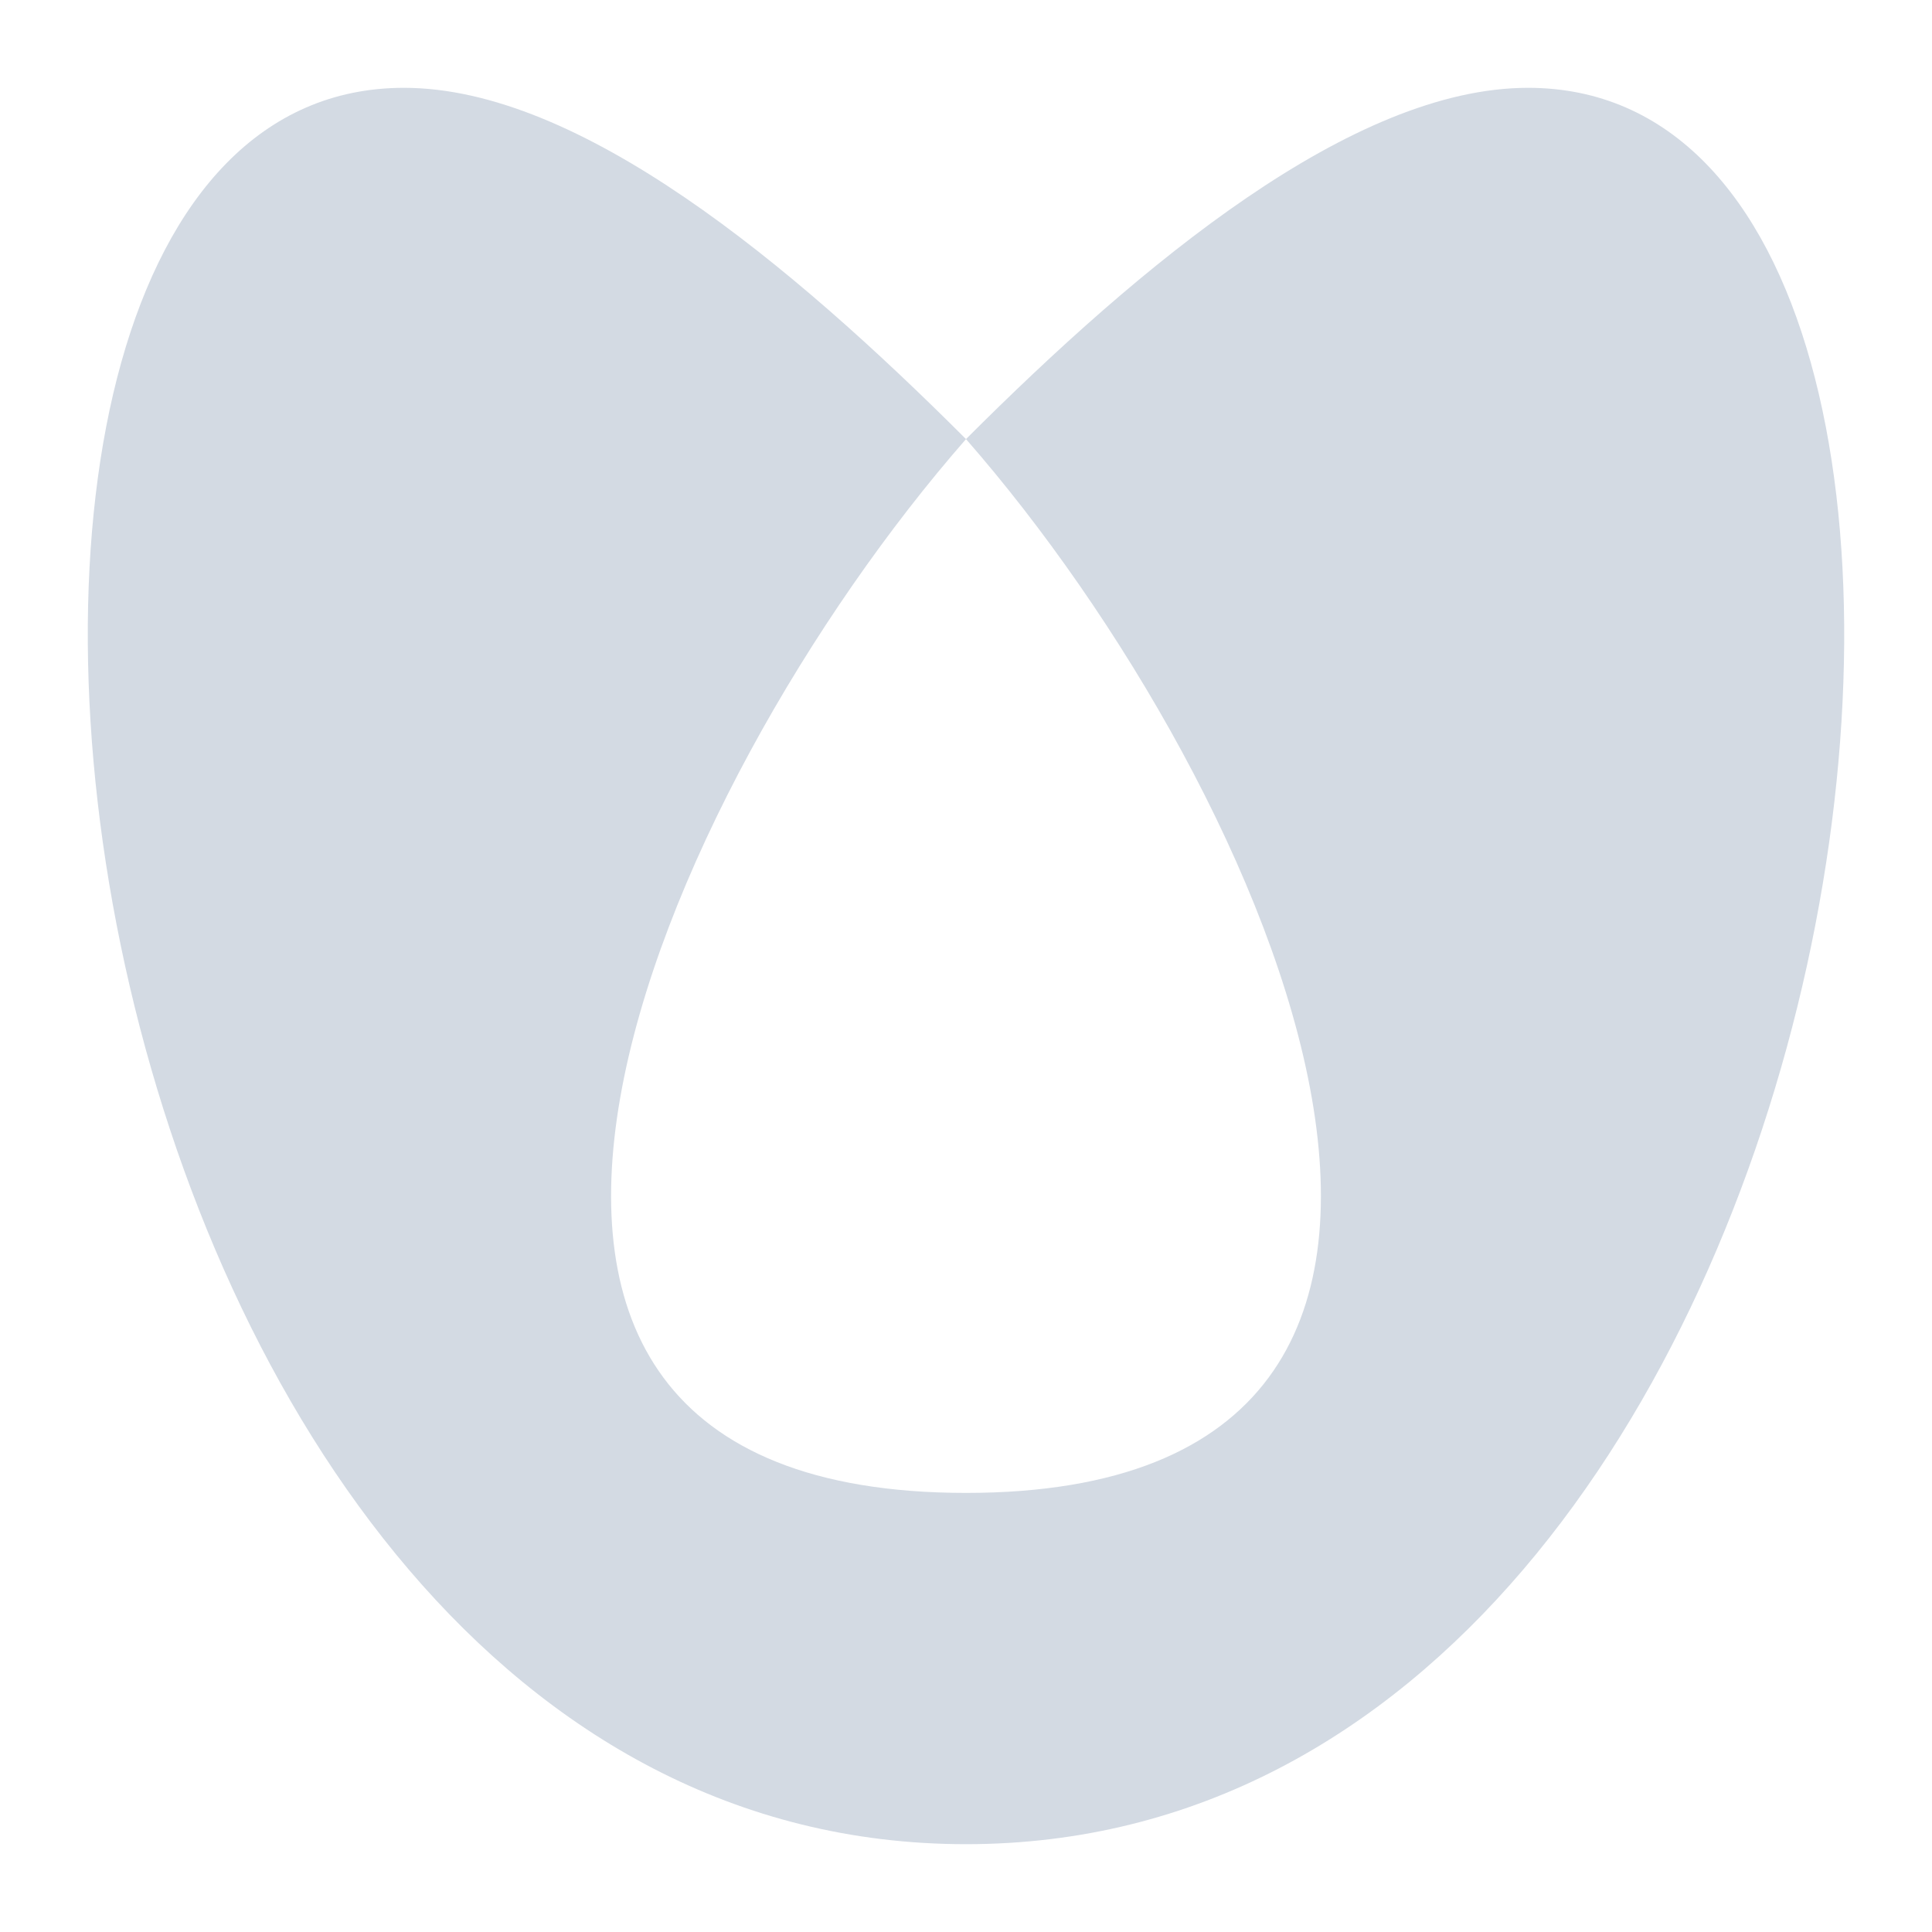 <svg xmlns="http://www.w3.org/2000/svg" width="22" height="22"><defs><style id="current-color-scheme" type="text/css"></style></defs><path d="M4.6 1C-1.9 1 .5 21 11 21S23.9 1 17.4 1c-2 0-4.4 2-6.4 4 3.5 4 7 12 0 12S7.5 9 11 5C9 3 6.6 1 4.6 1z" fill="currentColor" color="#d3dae3"/></svg>